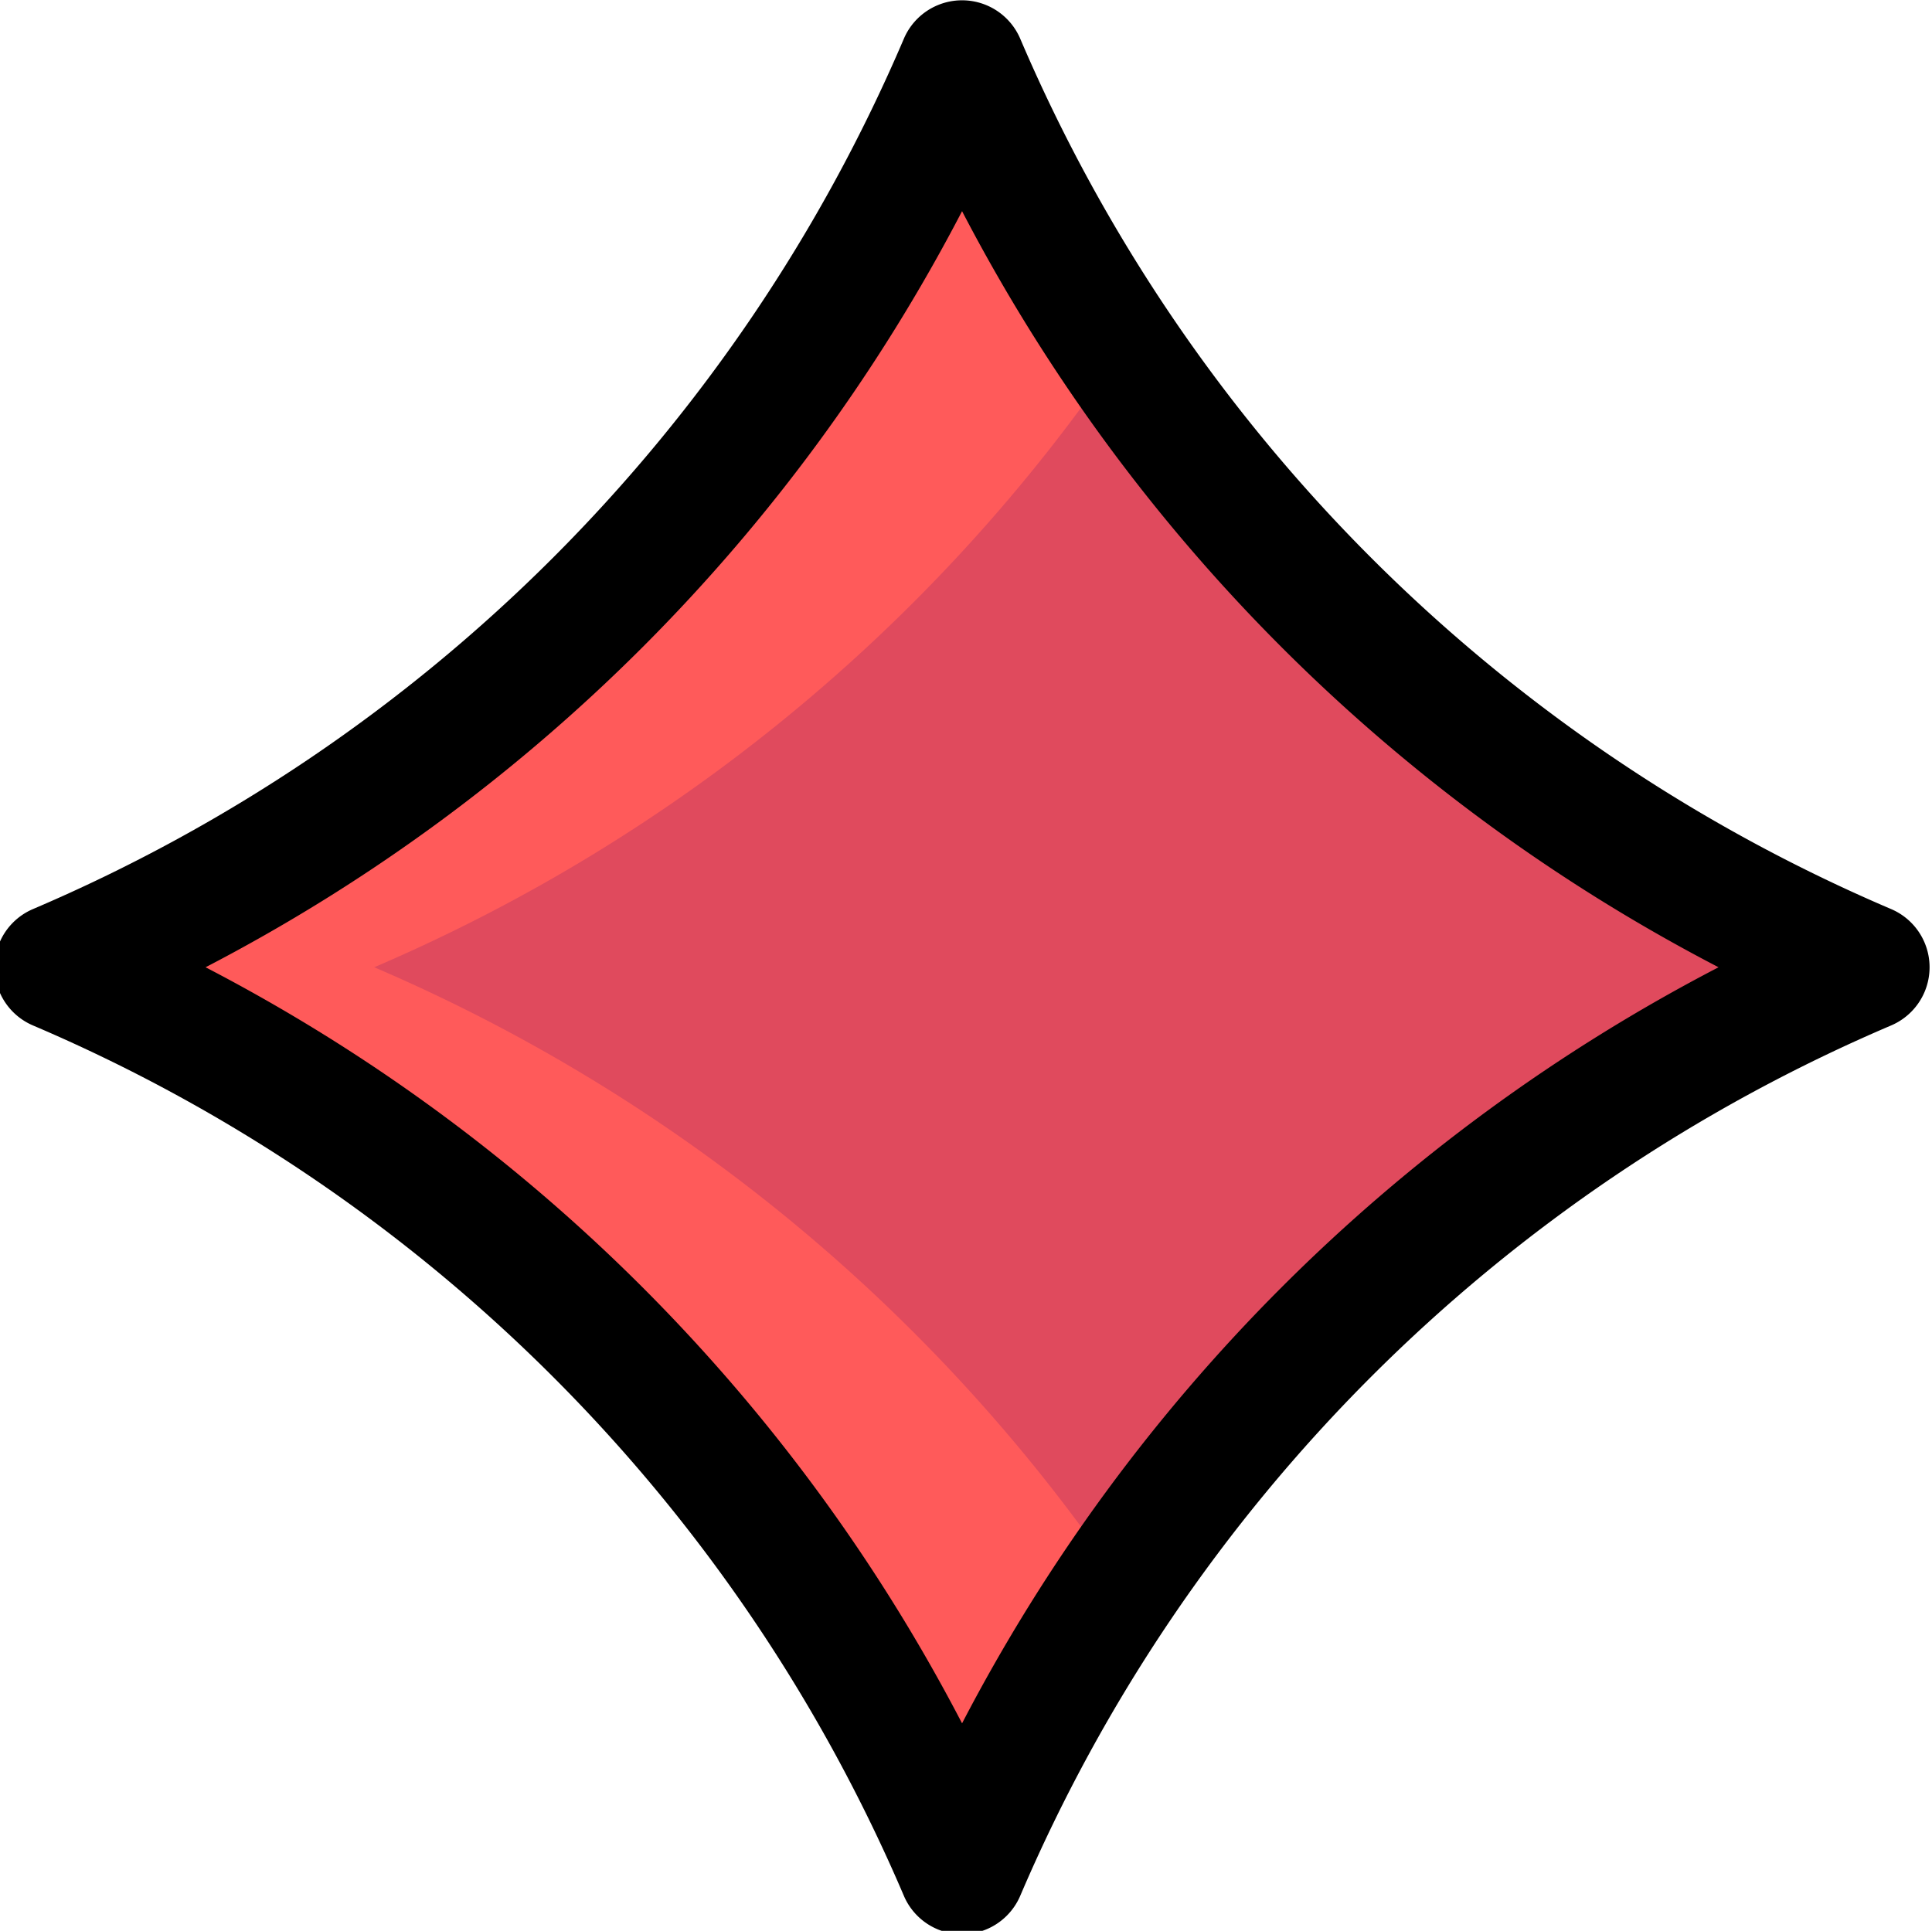 <?xml version="1.0" encoding="UTF-8" standalone="no"?>
<svg
   xmlns:dc="http://purl.org/dc/elements/1.1/"
   xmlns:cc="http://creativecommons.org/ns#"
   xmlns:rdf="http://www.w3.org/1999/02/22-rdf-syntax-ns#"
   xmlns:svg="http://www.w3.org/2000/svg"
   xmlns="http://www.w3.org/2000/svg"
   xmlns:sodipodi="http://sodipodi.sourceforge.net/DTD/sodipodi-0.dtd"
   xmlns:inkscape="http://www.inkscape.org/namespaces/inkscape"
   width="48.552mm"
   height="48.529mm"
   viewBox="0 0 48.552 48.529"
   version="1.1"
   id="svg8"
   sodipodi:docname="diamond.svg"
   inkscape:version="1.0 (4035a4f, 2020-05-01)">
  <defs
     id="defs2">
    <linearGradient
       id="linearGradient4034">
      <stop
         id="stop4036"
         offset="0"
         style="stop-color:#fffcff;stop-opacity:0.934;" />
      <stop
         id="stop4038"
         offset="1"
         style="stop-color:#fffcff;stop-opacity:0;" />
    </linearGradient>
    <inkscape:perspective
       id="perspective6177"
       inkscape:persp3d-origin="372.04718 : 352.63556 : 1"
       inkscape:vp_z="744.09436 : 528.02926 : 1"
       inkscape:vp_y="0 : 1000 : 0"
       inkscape:vp_x="0 : 528.02926 : 1"
       sodipodi:type="inkscape:persp3d" />
  </defs>
  <sodipodi:namedview
     id="base"
     pagecolor="#ffffff"
     bordercolor="#666666"
     borderopacity="1.0"
     inkscape:pageopacity="0.0"
     inkscape:pageshadow="2"
     inkscape:zoom="0.5"
     inkscape:cx="50.526504"
     inkscape:cy="-64.433891"
     inkscape:document-units="mm"
     inkscape:current-layer="layer1-0"
     inkscape:document-rotation="0"
     showgrid="false"
     inkscape:window-width="1768"
     inkscape:window-height="1028"
     inkscape:window-x="15"
     inkscape:window-y="35"
     inkscape:window-maximized="1" />
  <g
     inkscape:label="Calque 1"
     inkscape:groupmode="layer"
     id="layer1"
     transform="translate(-20.56,-12.626)">
    <g
       transform="matrix(0.265,0,0,0.265,107.761,7.794)"
       id="layer1-0"
       inkscape:groupmode="layer"
       inkscape:label="Layer 1">
      <g
         id="g1226">
        <path
           id="path1032"
           fill="#f9cd53"
           d="m -203.211,75.371 a 163.208,163.208 0 0 0 51.14,34.6 163.226,163.226 0 0 0 -85.75,85.71 163.283,163.283 0 0 0 -85.75,-85.71 163.226,163.226 0 0 0 85.75,-85.71 163.1,163.1 0 0 0 34.61,51.11 z"
           style="fill:#e04a5d;fill-opacity:1" />
        <path
           id="path1044"
           fill="#fce581"
           d="m -293.571,109.971 a 163.19,163.19 0 0 0 70.746,-58.312 162.828,162.828 0 0 1 -15,-27.4 163.226,163.226 0 0 1 -85.75,85.71 163.283,163.283 0 0 1 85.75,85.71 162.8,162.8 0 0 1 15,-27.4 163.291,163.291 0 0 0 -70.746,-58.308 z"
           style="fill:#ff5a5a;fill-opacity:1" />
        <path
           style="fill:#000000"
           d="m -149.713,104.456 a 156.567,156.567 0 0 1 -82.6,-82.558 6,6 0 0 0 -11.029,0 156.567,156.567 0 0 1 -82.6,82.558 6,6 0 0 0 0,11.031 156.567,156.567 0 0 1 82.6,82.558 6,6 0 0 0 11.029,0 156.567,156.567 0 0 1 82.6,-82.558 6,6 0 0 0 0,-11.031 z m -88.113,77.225 a 168.235,168.235 0 0 0 -71.739,-71.709 168.243,168.243 0 0 0 71.739,-71.71 168.251,168.251 0 0 0 71.74,71.71 168.243,168.243 0 0 0 -71.74,71.709 z"
           id="path1054" />
      </g>
    </g>
  </g>
</svg>
